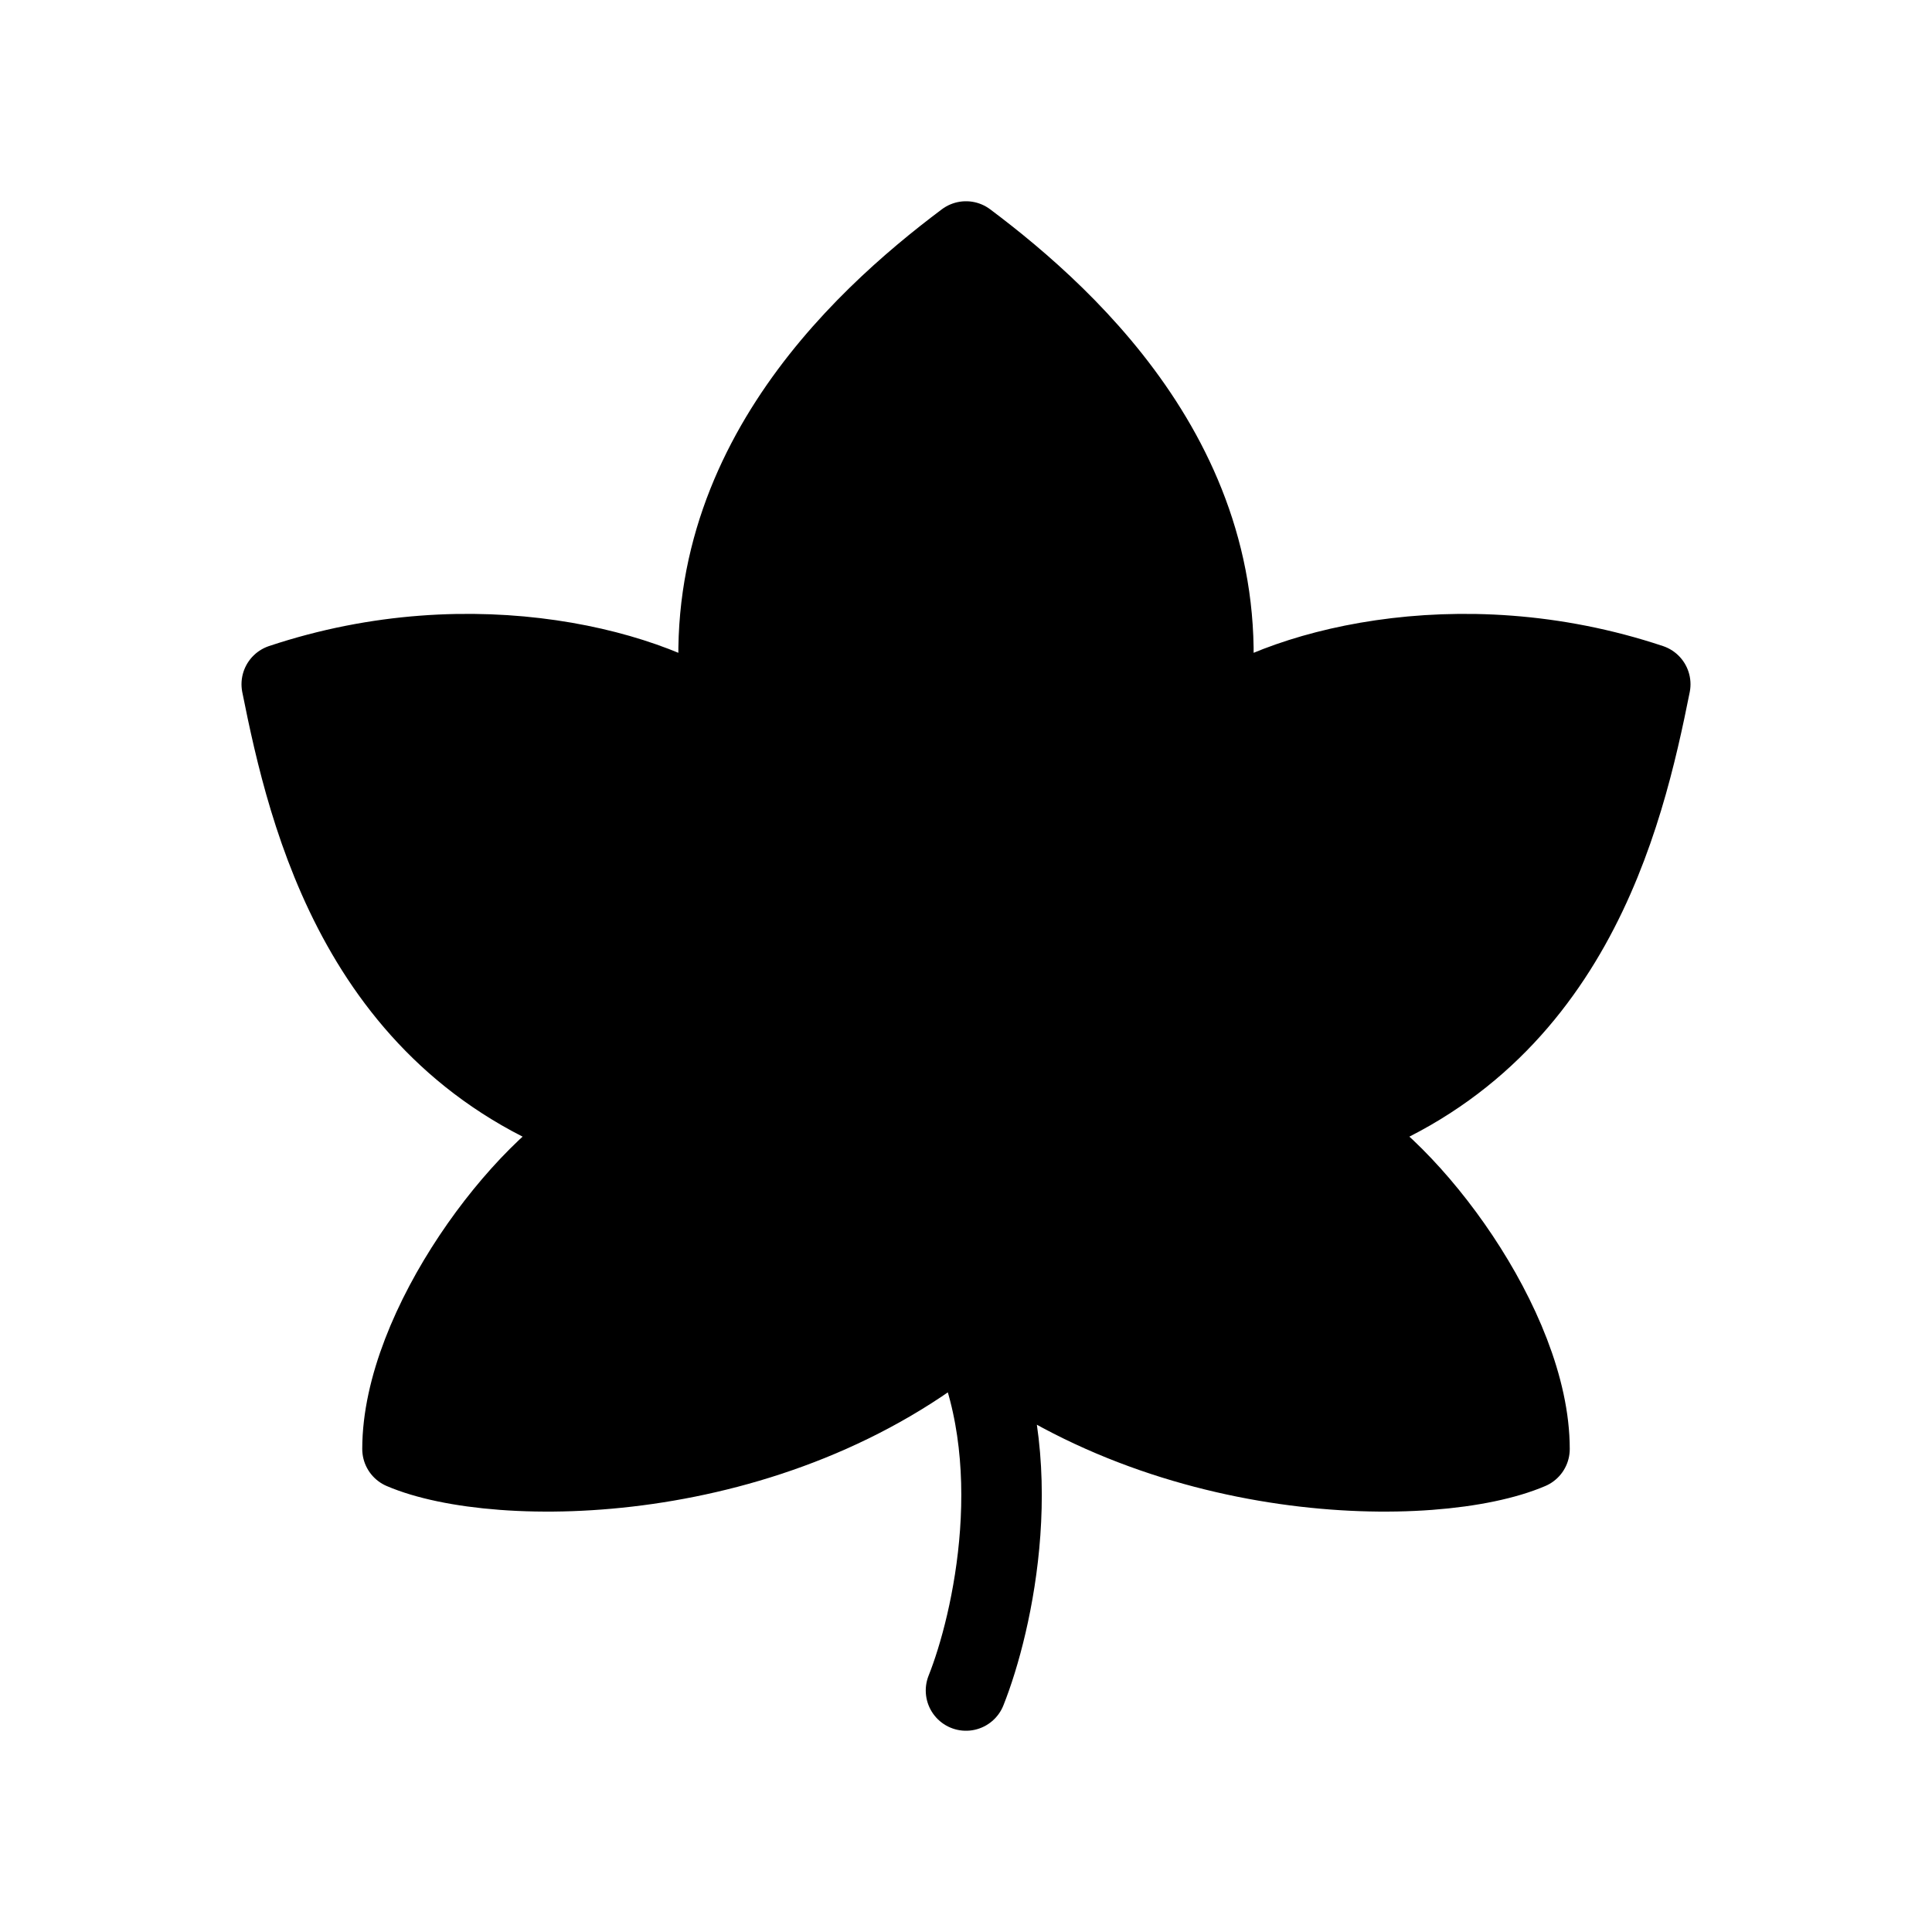 <svg xmlns="http://www.w3.org/2000/svg" width="24" height="24" viewBox="0 0 24 24">
  <g clip-path="url(#a)">
    <path stroke="currentColor" stroke-linecap="round" stroke-linejoin="round" d="M12 16.5c2.4 2 5.833 2 7 1.5 0-1.5-1.5-3.5-2.5-4 3-1 3.667-3.833 4-5.5-2.4-.8-4.667-.167-5.5.5.5-3-1.667-5-3-6-1.333 1-3.5 3-3 6-.833-.667-3.1-1.3-5.5-.5.333 1.667 1 4.5 4 5.5-1 .5-2.5 2.5-2.5 4 1.167.5 4.6.5 7-1.5Zm0 0c.8 1.6.333 3.667 0 4.5m0-4.5V13m0 0 1.5-1M12 13l-1.5-1"/>
  </g>
  <defs>
    <clipPath id="a">
      <path d="M0 0h24v24H0z"/>
    </clipPath>
  </defs>
</svg>
